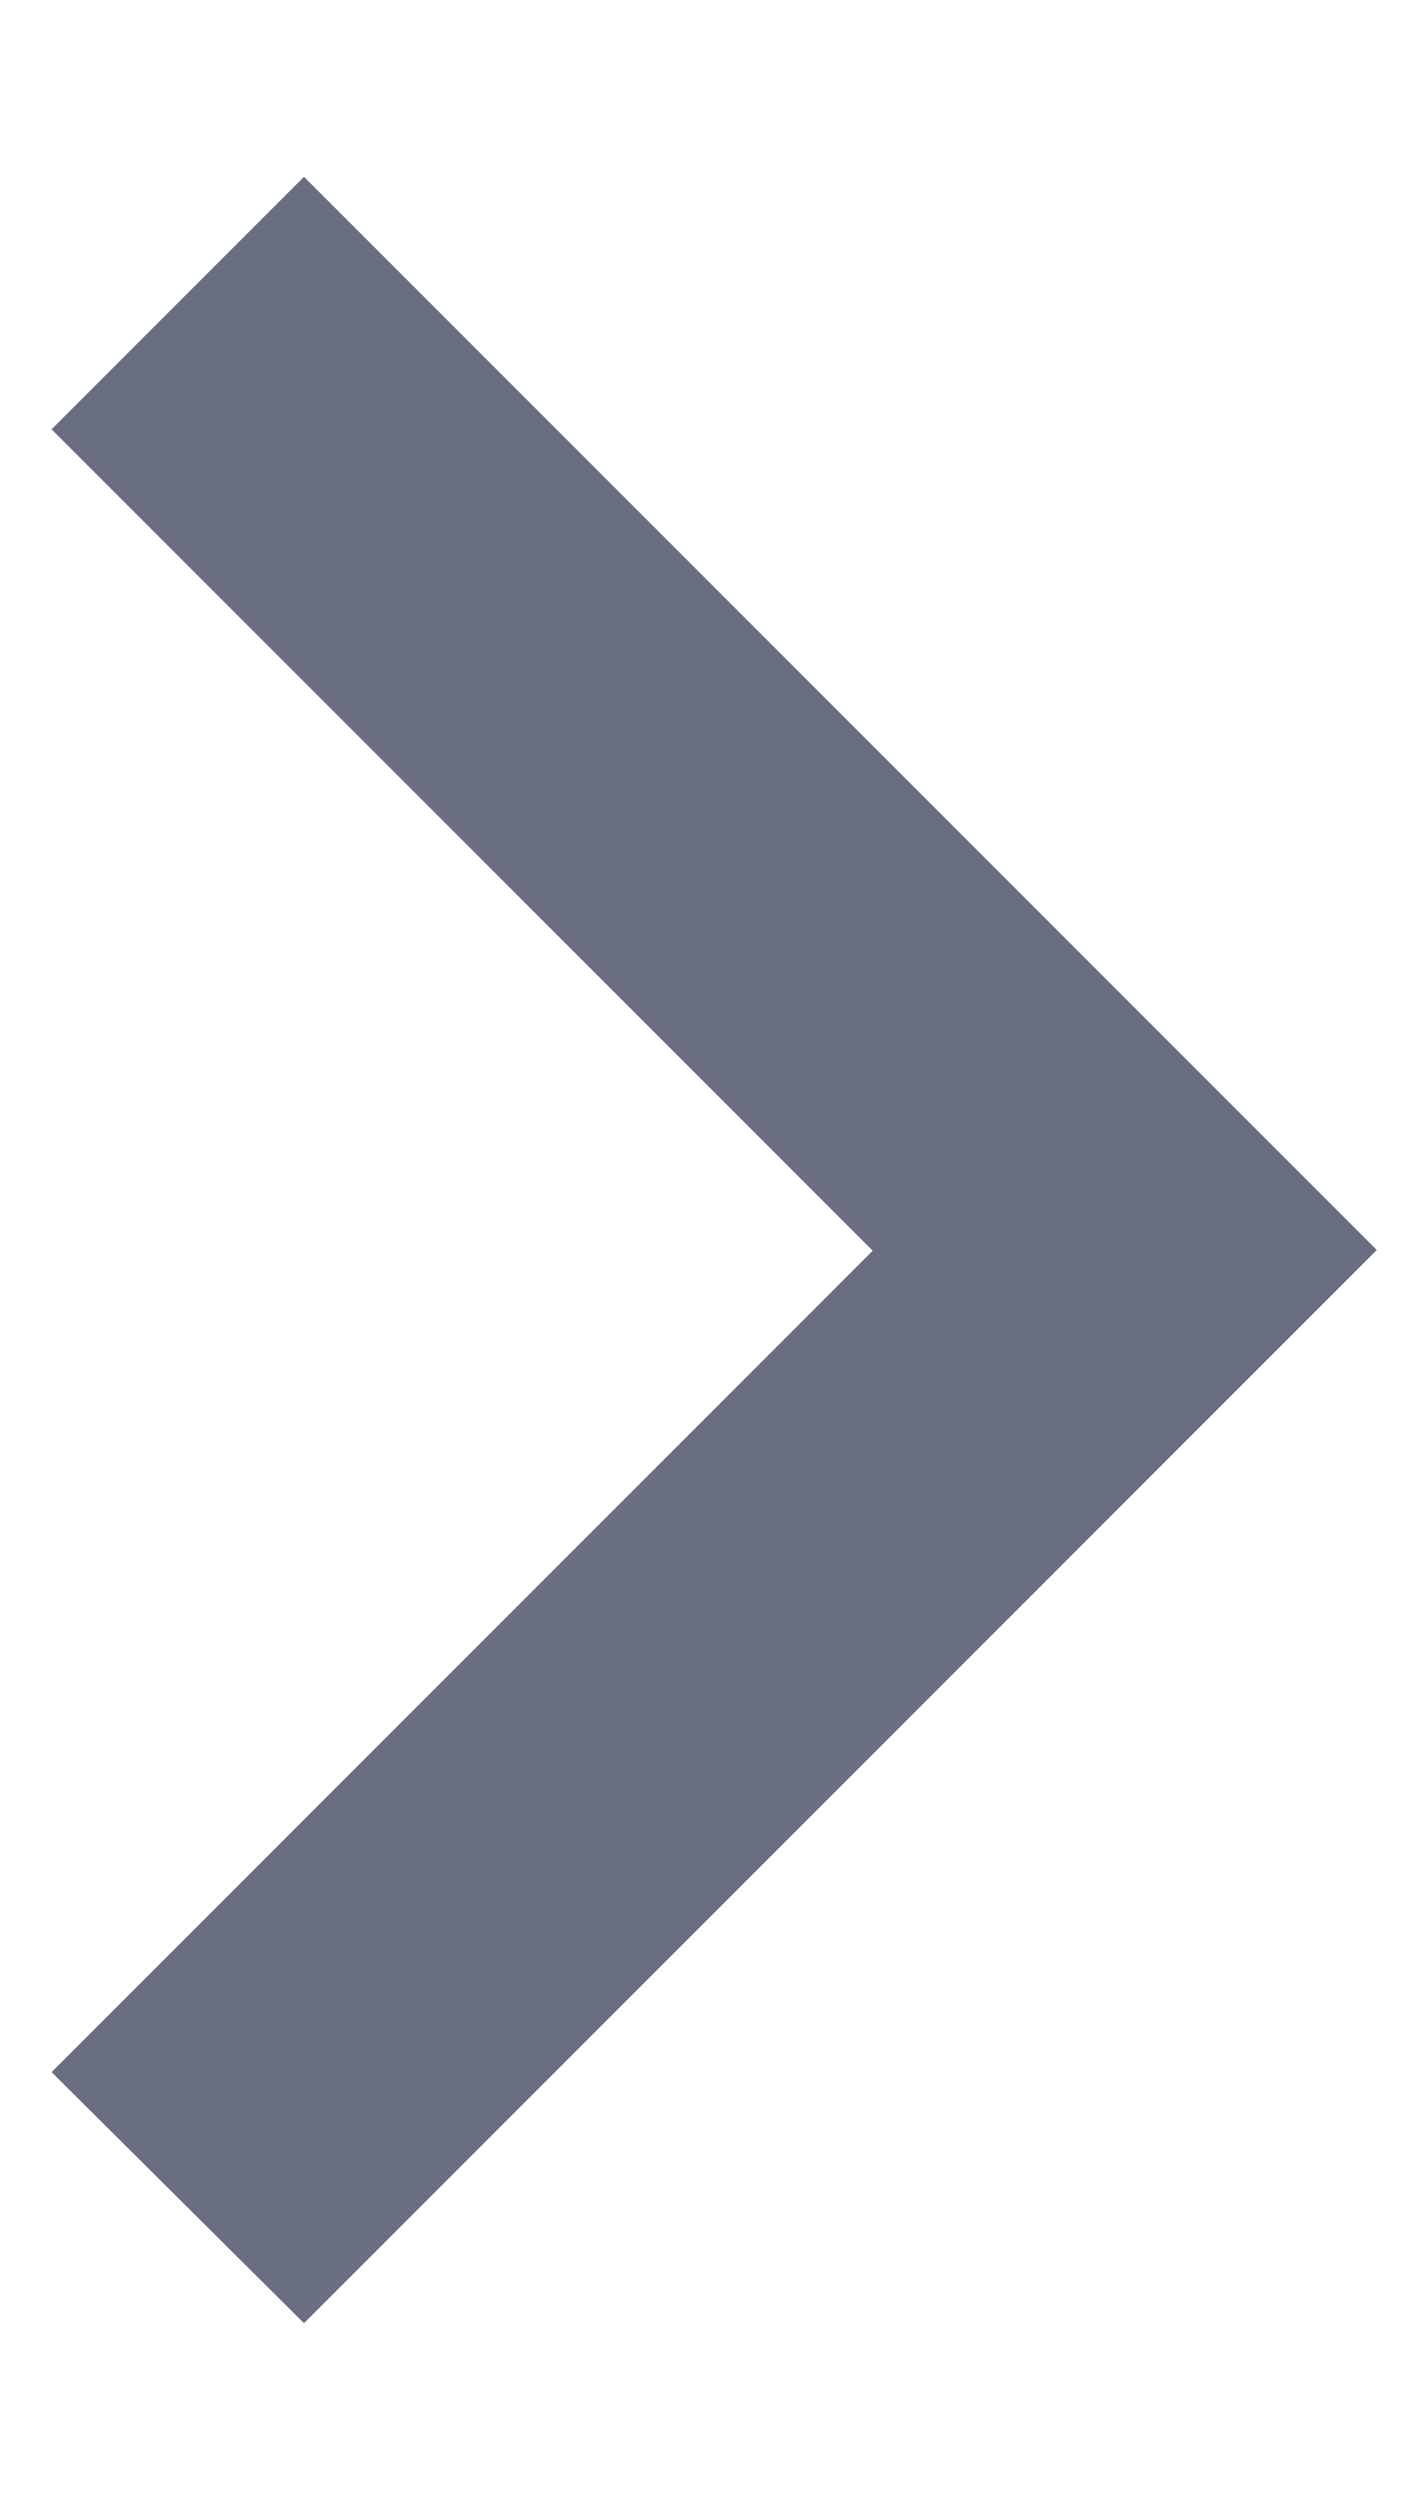 <svg width="8" height="14" viewBox="0 0 8 14" fill="none" xmlns="http://www.w3.org/2000/svg">
<path d="M7.713 7L1.703 0.99L0.289 2.404L4.889 7.004L0.289 11.604L1.703 13.01L7.713 7Z" fill="#6A6E83"/>
</svg>

